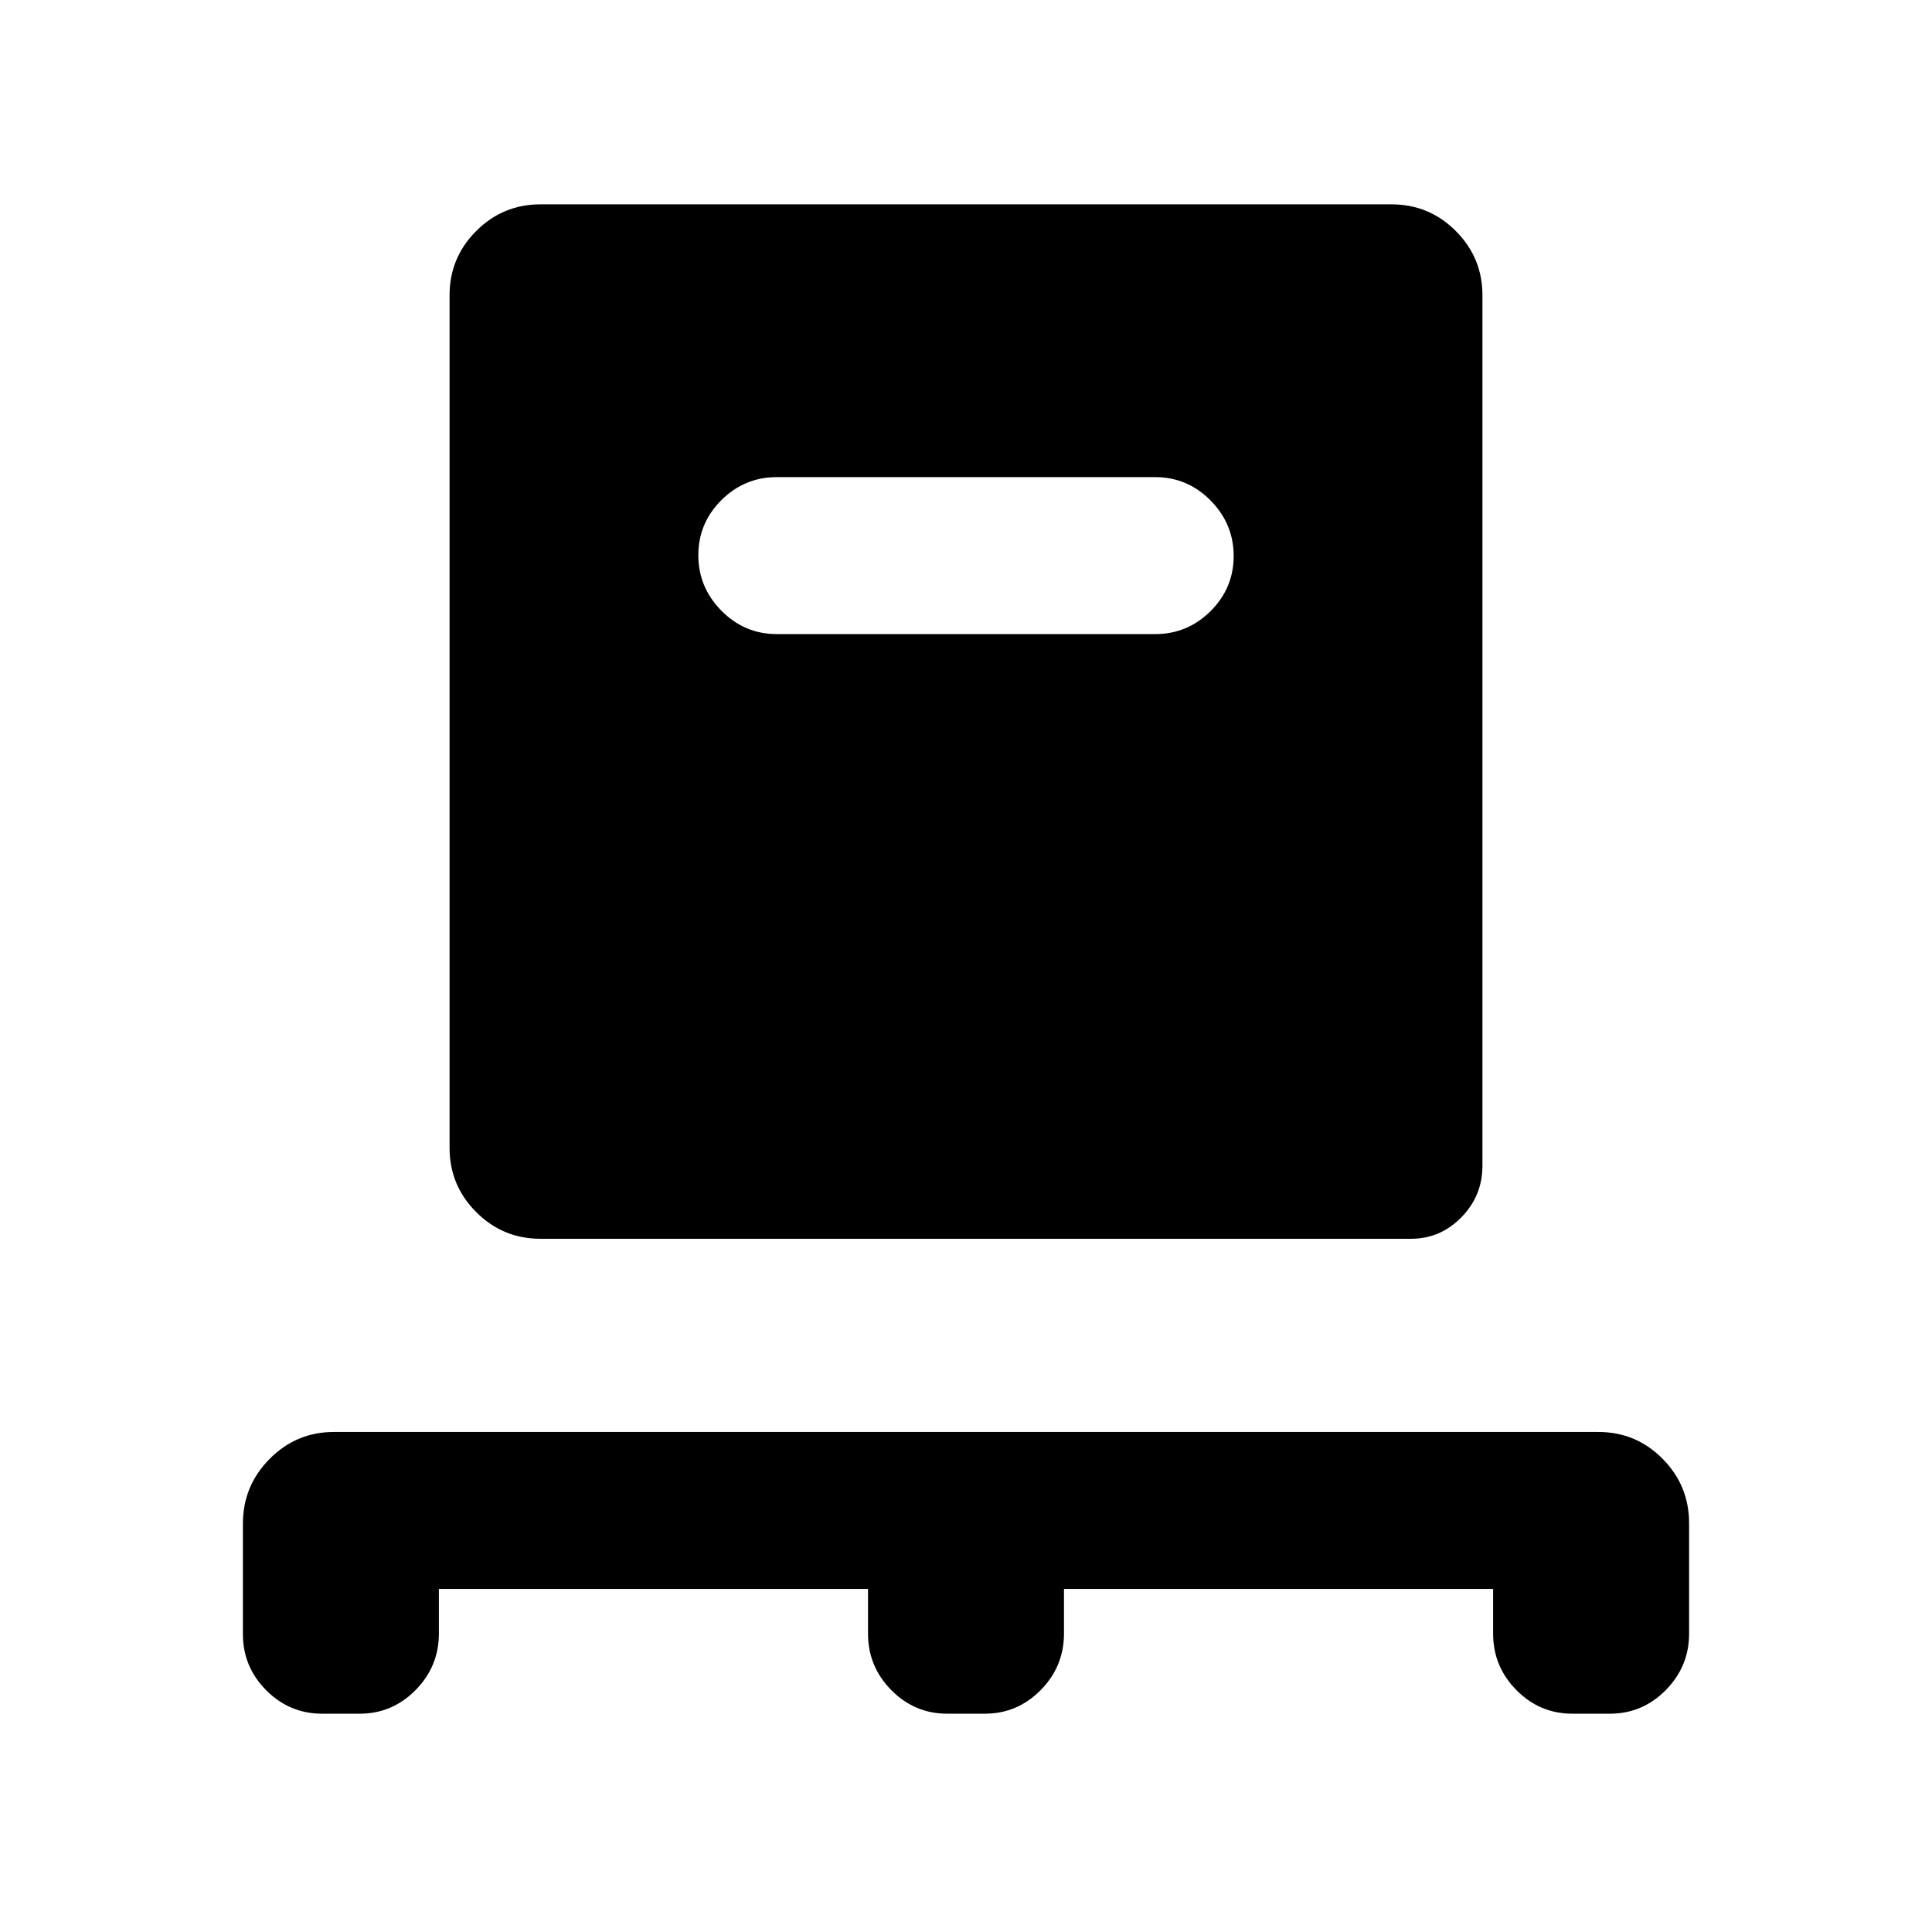 <svg xmlns="http://www.w3.org/2000/svg" height="20" viewBox="0 -960 960 960" width="20"><path d="M218.08-170.46v22.13q0 16.39-11.59 28.13-11.58 11.73-27.8 11.73h-18.61q-16.21 0-27.8-11.64-11.58-11.64-11.58-27.93v-54.89q0-18.74 13.26-32.14 13.27-13.39 31.97-13.39h628.28q18.7 0 31.9 13.3 13.19 13.3 13.19 32.04v54.89q0 16.29-11.58 28.03-11.59 11.73-27.8 11.73h-18.61q-16.22 0-27.8-11.71-11.59-11.71-11.59-28.11v-22.17H528.69v22.13q0 16.39-11.58 28.13-11.59 11.73-27.8 11.73h-18.62q-16.21 0-27.8-11.71-11.58-11.71-11.58-28.11v-22.17H218.08Zm50.46-174q-18.67 0-31.91-13.25-13.24-13.24-13.24-31.91v-423.69q0-18.66 13.24-31.91 13.24-13.24 31.91-13.24h422.92q18.67 0 31.91 13.24 13.24 13.25 13.24 31.91v432.62q0 14.87-10.45 25.55-10.46 10.68-25.01 10.68H268.54ZM574-644.92q16.05 0 27.53-11.42Q613-667.76 613-683.73q0-15.96-11.47-27.58-11.48-11.61-27.53-11.61H386q-16.05 0-27.53 11.42Q347-700.09 347-684.12q0 15.97 11.47 27.58 11.48 11.62 27.53 11.62h188Z"/></svg>